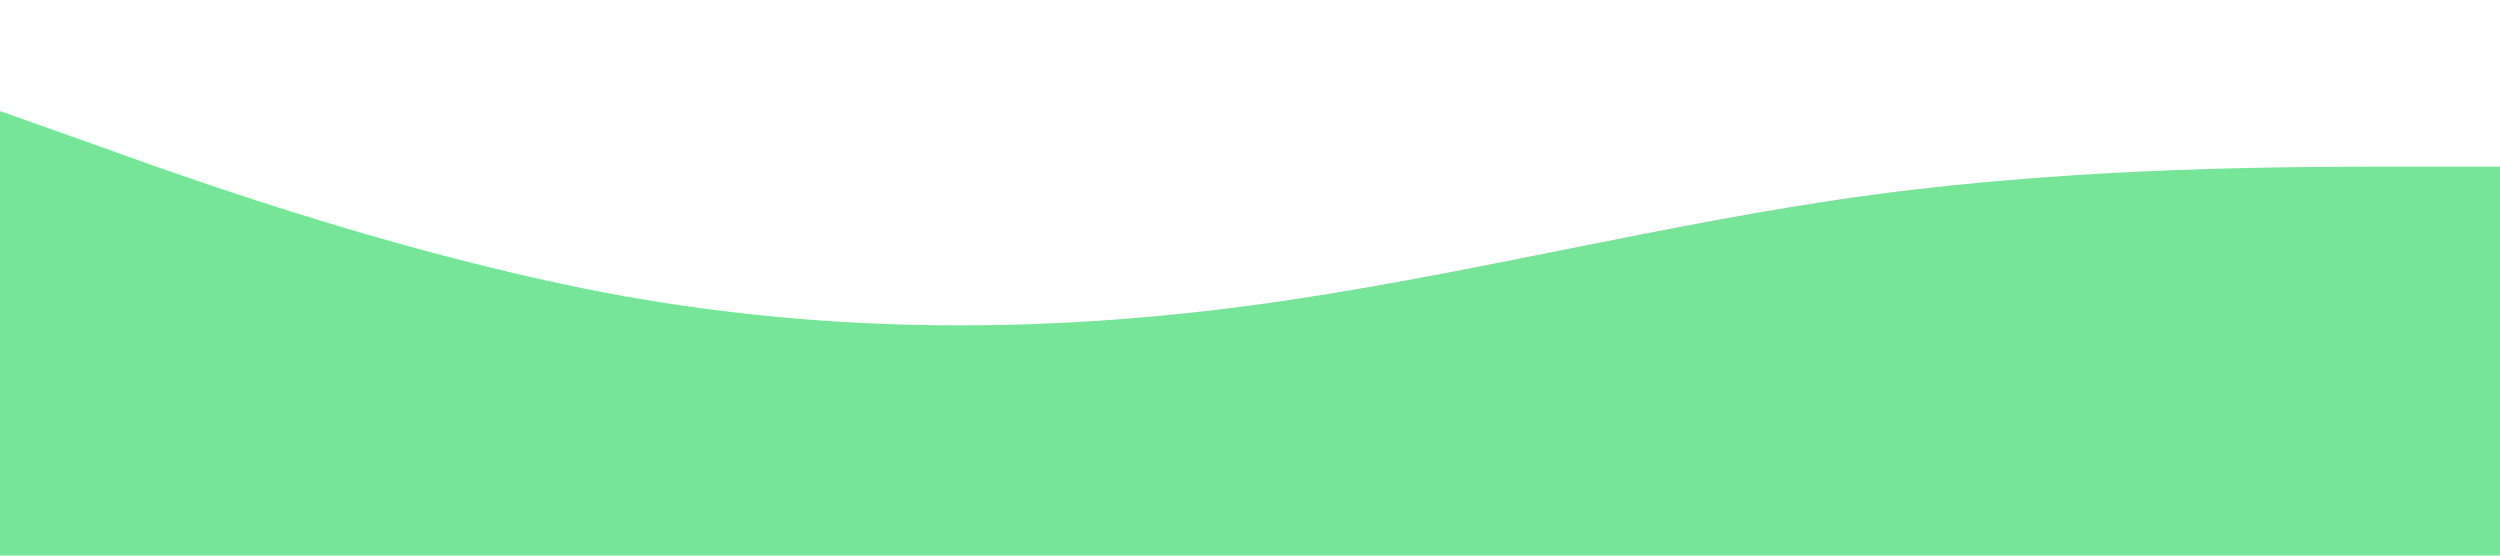 <?xml version="1.0" standalone="no"?><svg xmlns="http://www.w3.org/2000/svg" viewBox="0 0 1440 320"><path fill="#68e28c" fill-opacity="0.9" d="M0,64L60,85.3C120,107,240,149,360,170.7C480,192,600,192,720,176C840,160,960,128,1080,112C1200,96,1320,96,1380,96L1440,96L1440,320L1380,320C1320,320,1200,320,1080,320C960,320,840,320,720,320C600,320,480,320,360,320C240,320,120,320,60,320L0,320Z"></path></svg>